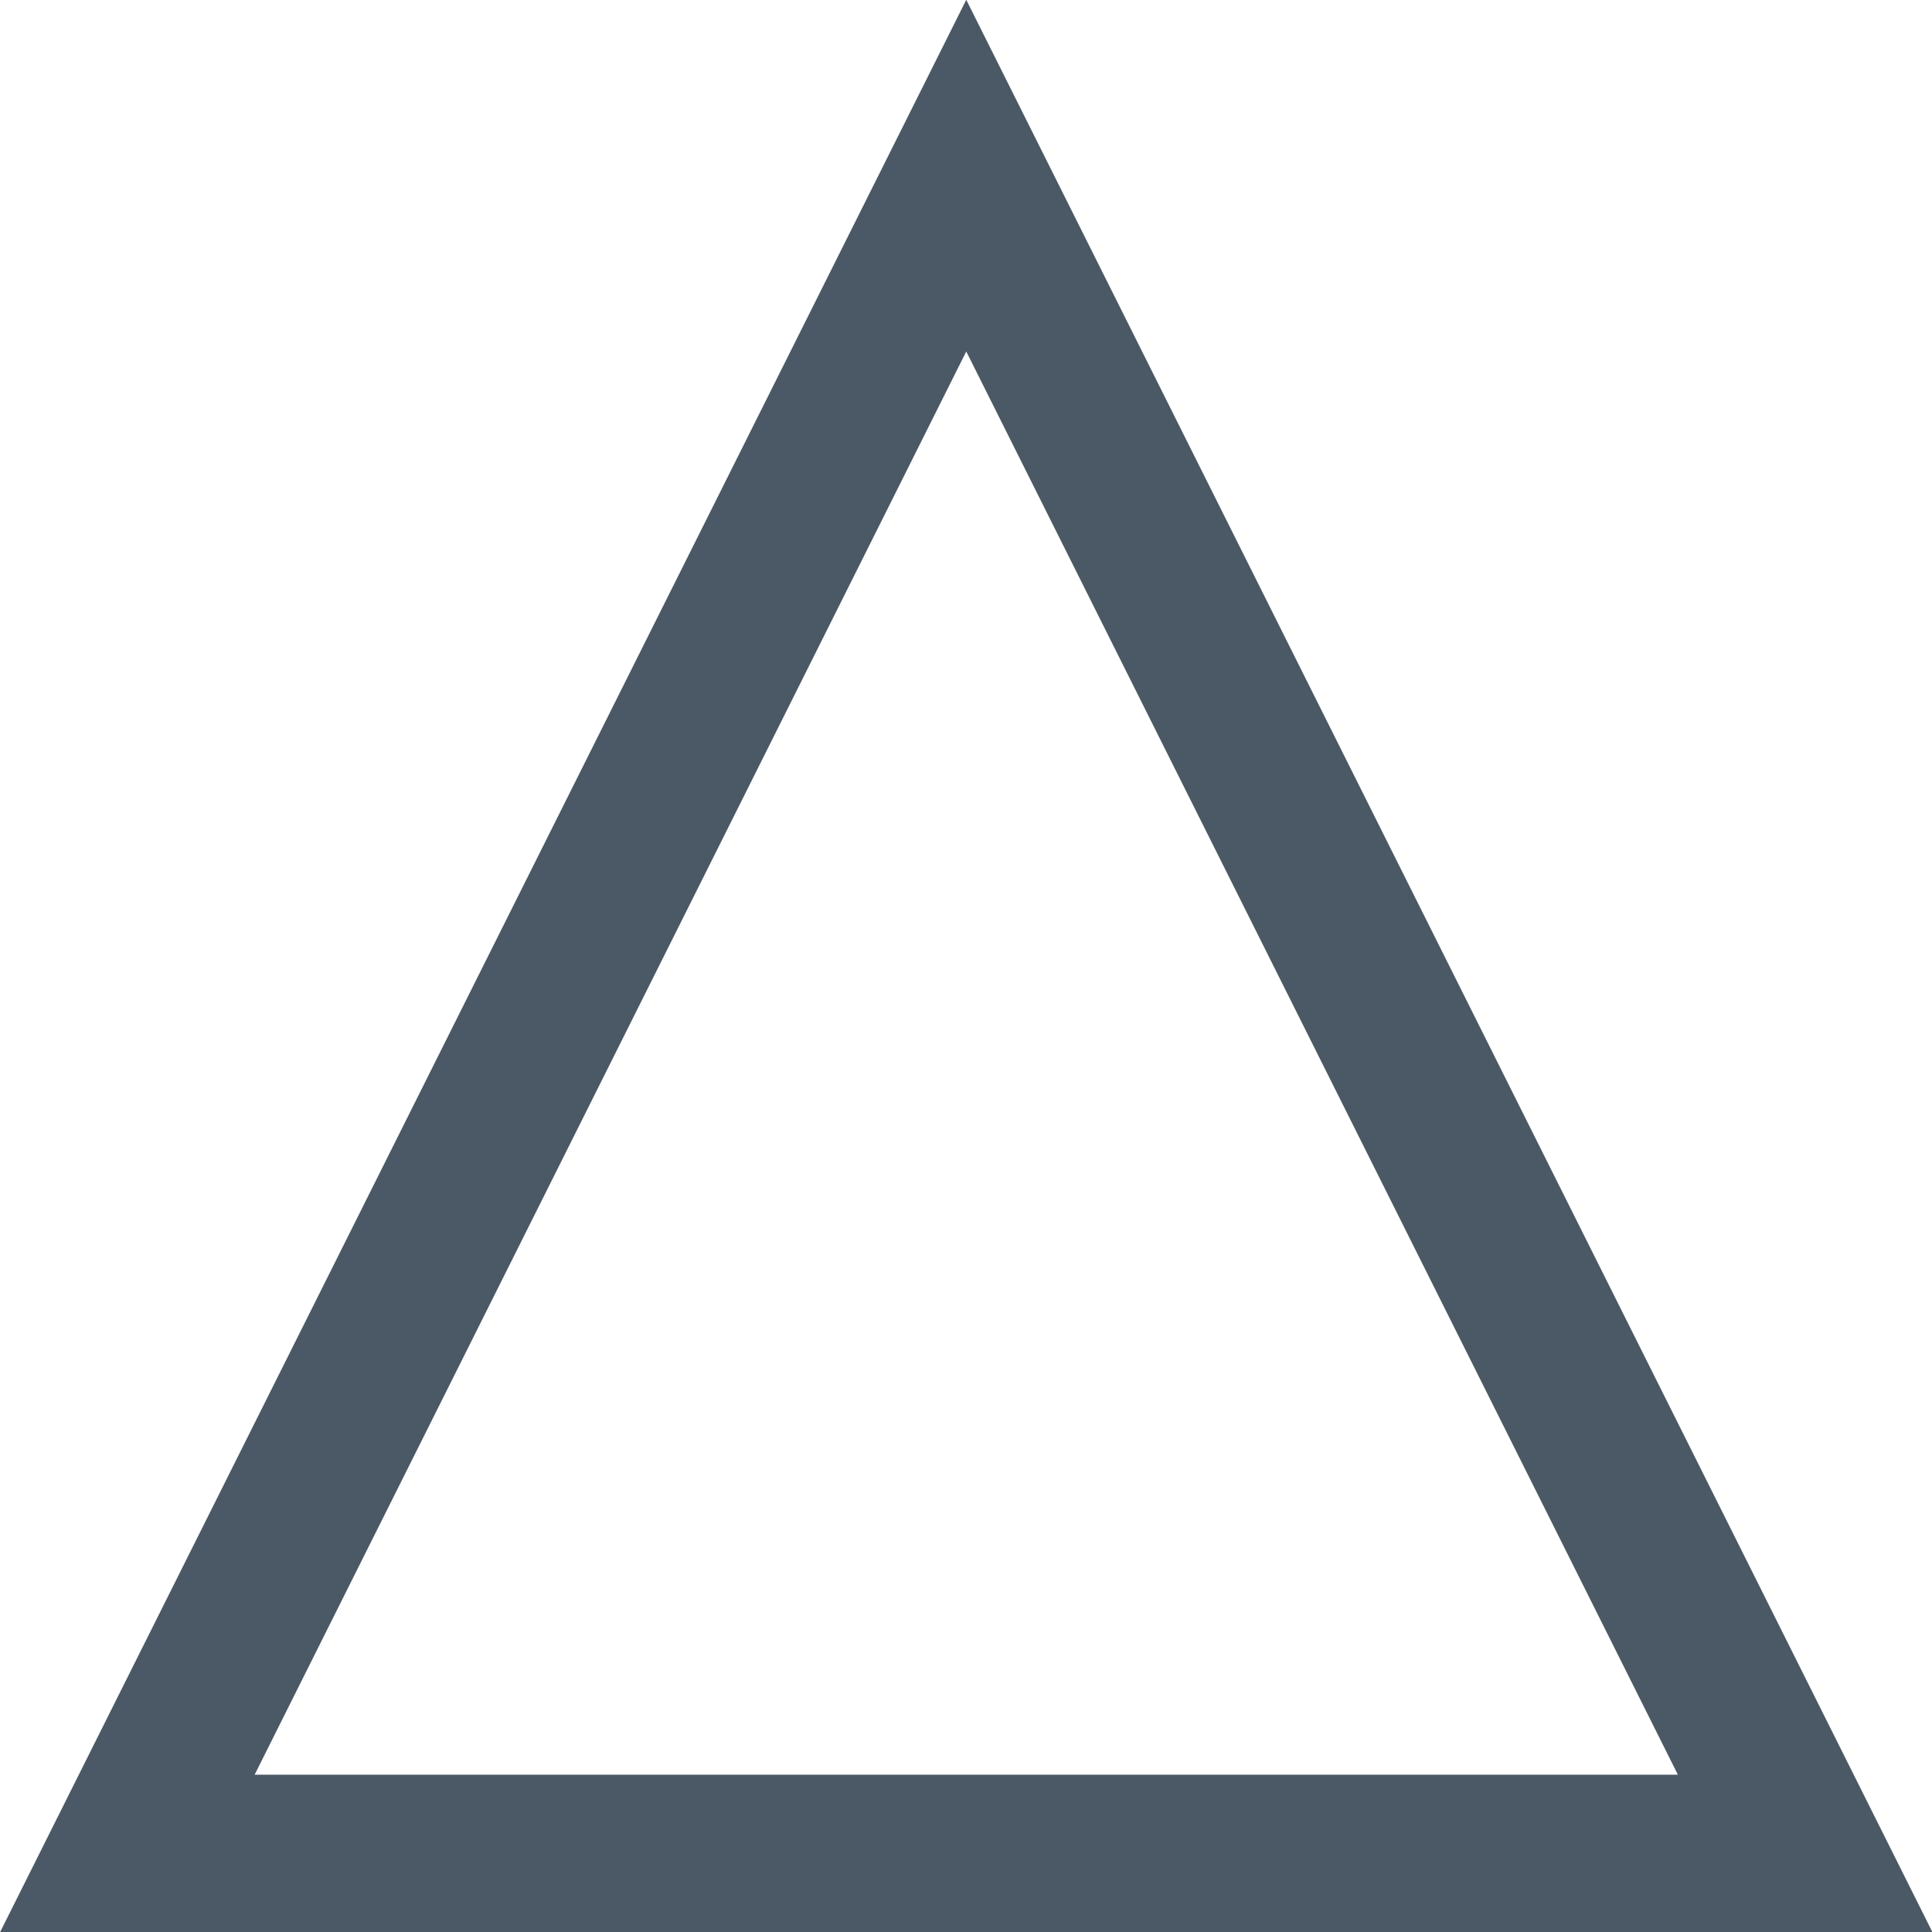 <svg xmlns="http://www.w3.org/2000/svg" viewBox="0 0 36.85 36.85"><defs><style>.cls-1{fill:none;stroke:#4b5966;stroke-miterlimit:10;stroke-width:3px;}</style></defs><g id="Capa_2" data-name="Capa 2"><g id="Capa_1-2" data-name="Capa 1"><polygon class="cls-1" points="18.43 3.35 26.43 19.35 34.43 35.35 18.43 35.35 2.43 35.35 10.43 19.35 18.43 3.35"/></g></g></svg>